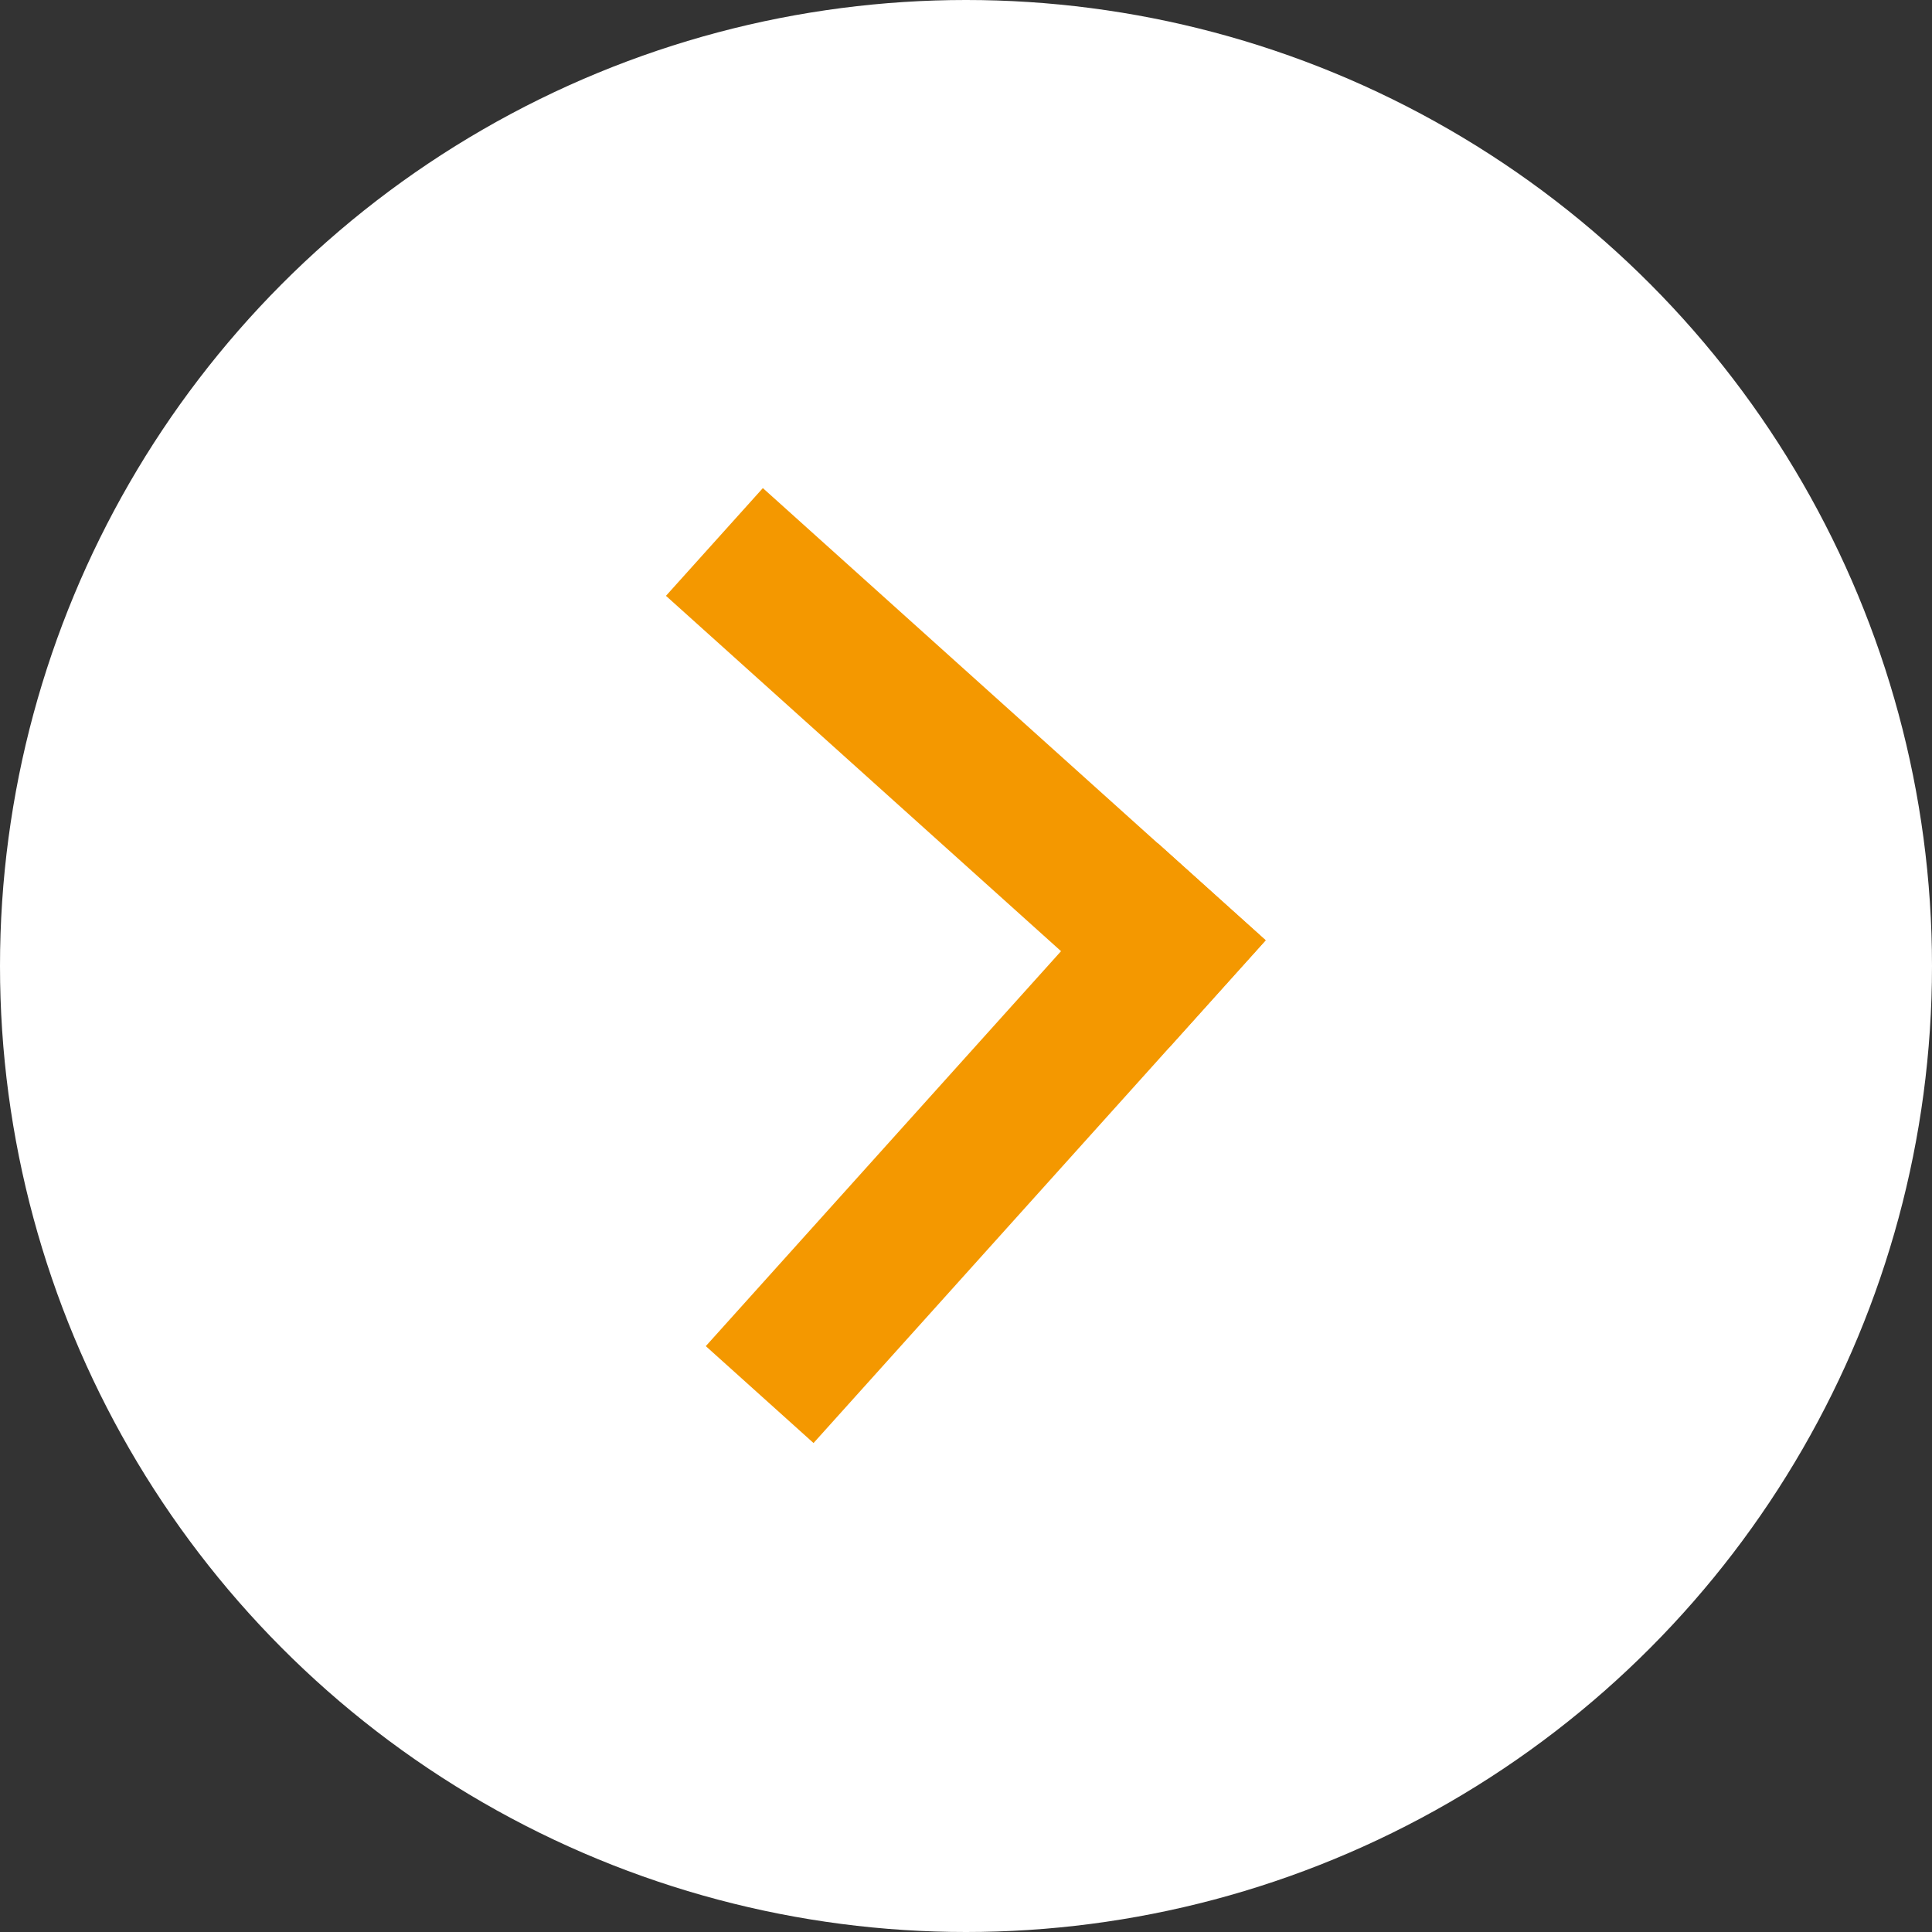 <svg id="Vrstva_1" data-name="Vrstva 1" xmlns="http://www.w3.org/2000/svg" viewBox="0 0 20 20"><rect x="0" y="0" width="20" height="20" fill="#333333" stroke="none"/><defs><style>.cls-2{fill:#f49800}.cls-1{fill:#fff}</style></defs><title>Kreslicí plátno 1</title><circle class="cls-1" cx="10" cy="10" r="10"/><path class="cls-2" transform="rotate(-48.03 10.196 11.832)" d="M6.7 11.09h7v1.5h-7z"/><path class="cls-2" transform="rotate(-48.03 10 7.953)" d="M9.25 4.45h1.5v7h-1.5z"/></svg>